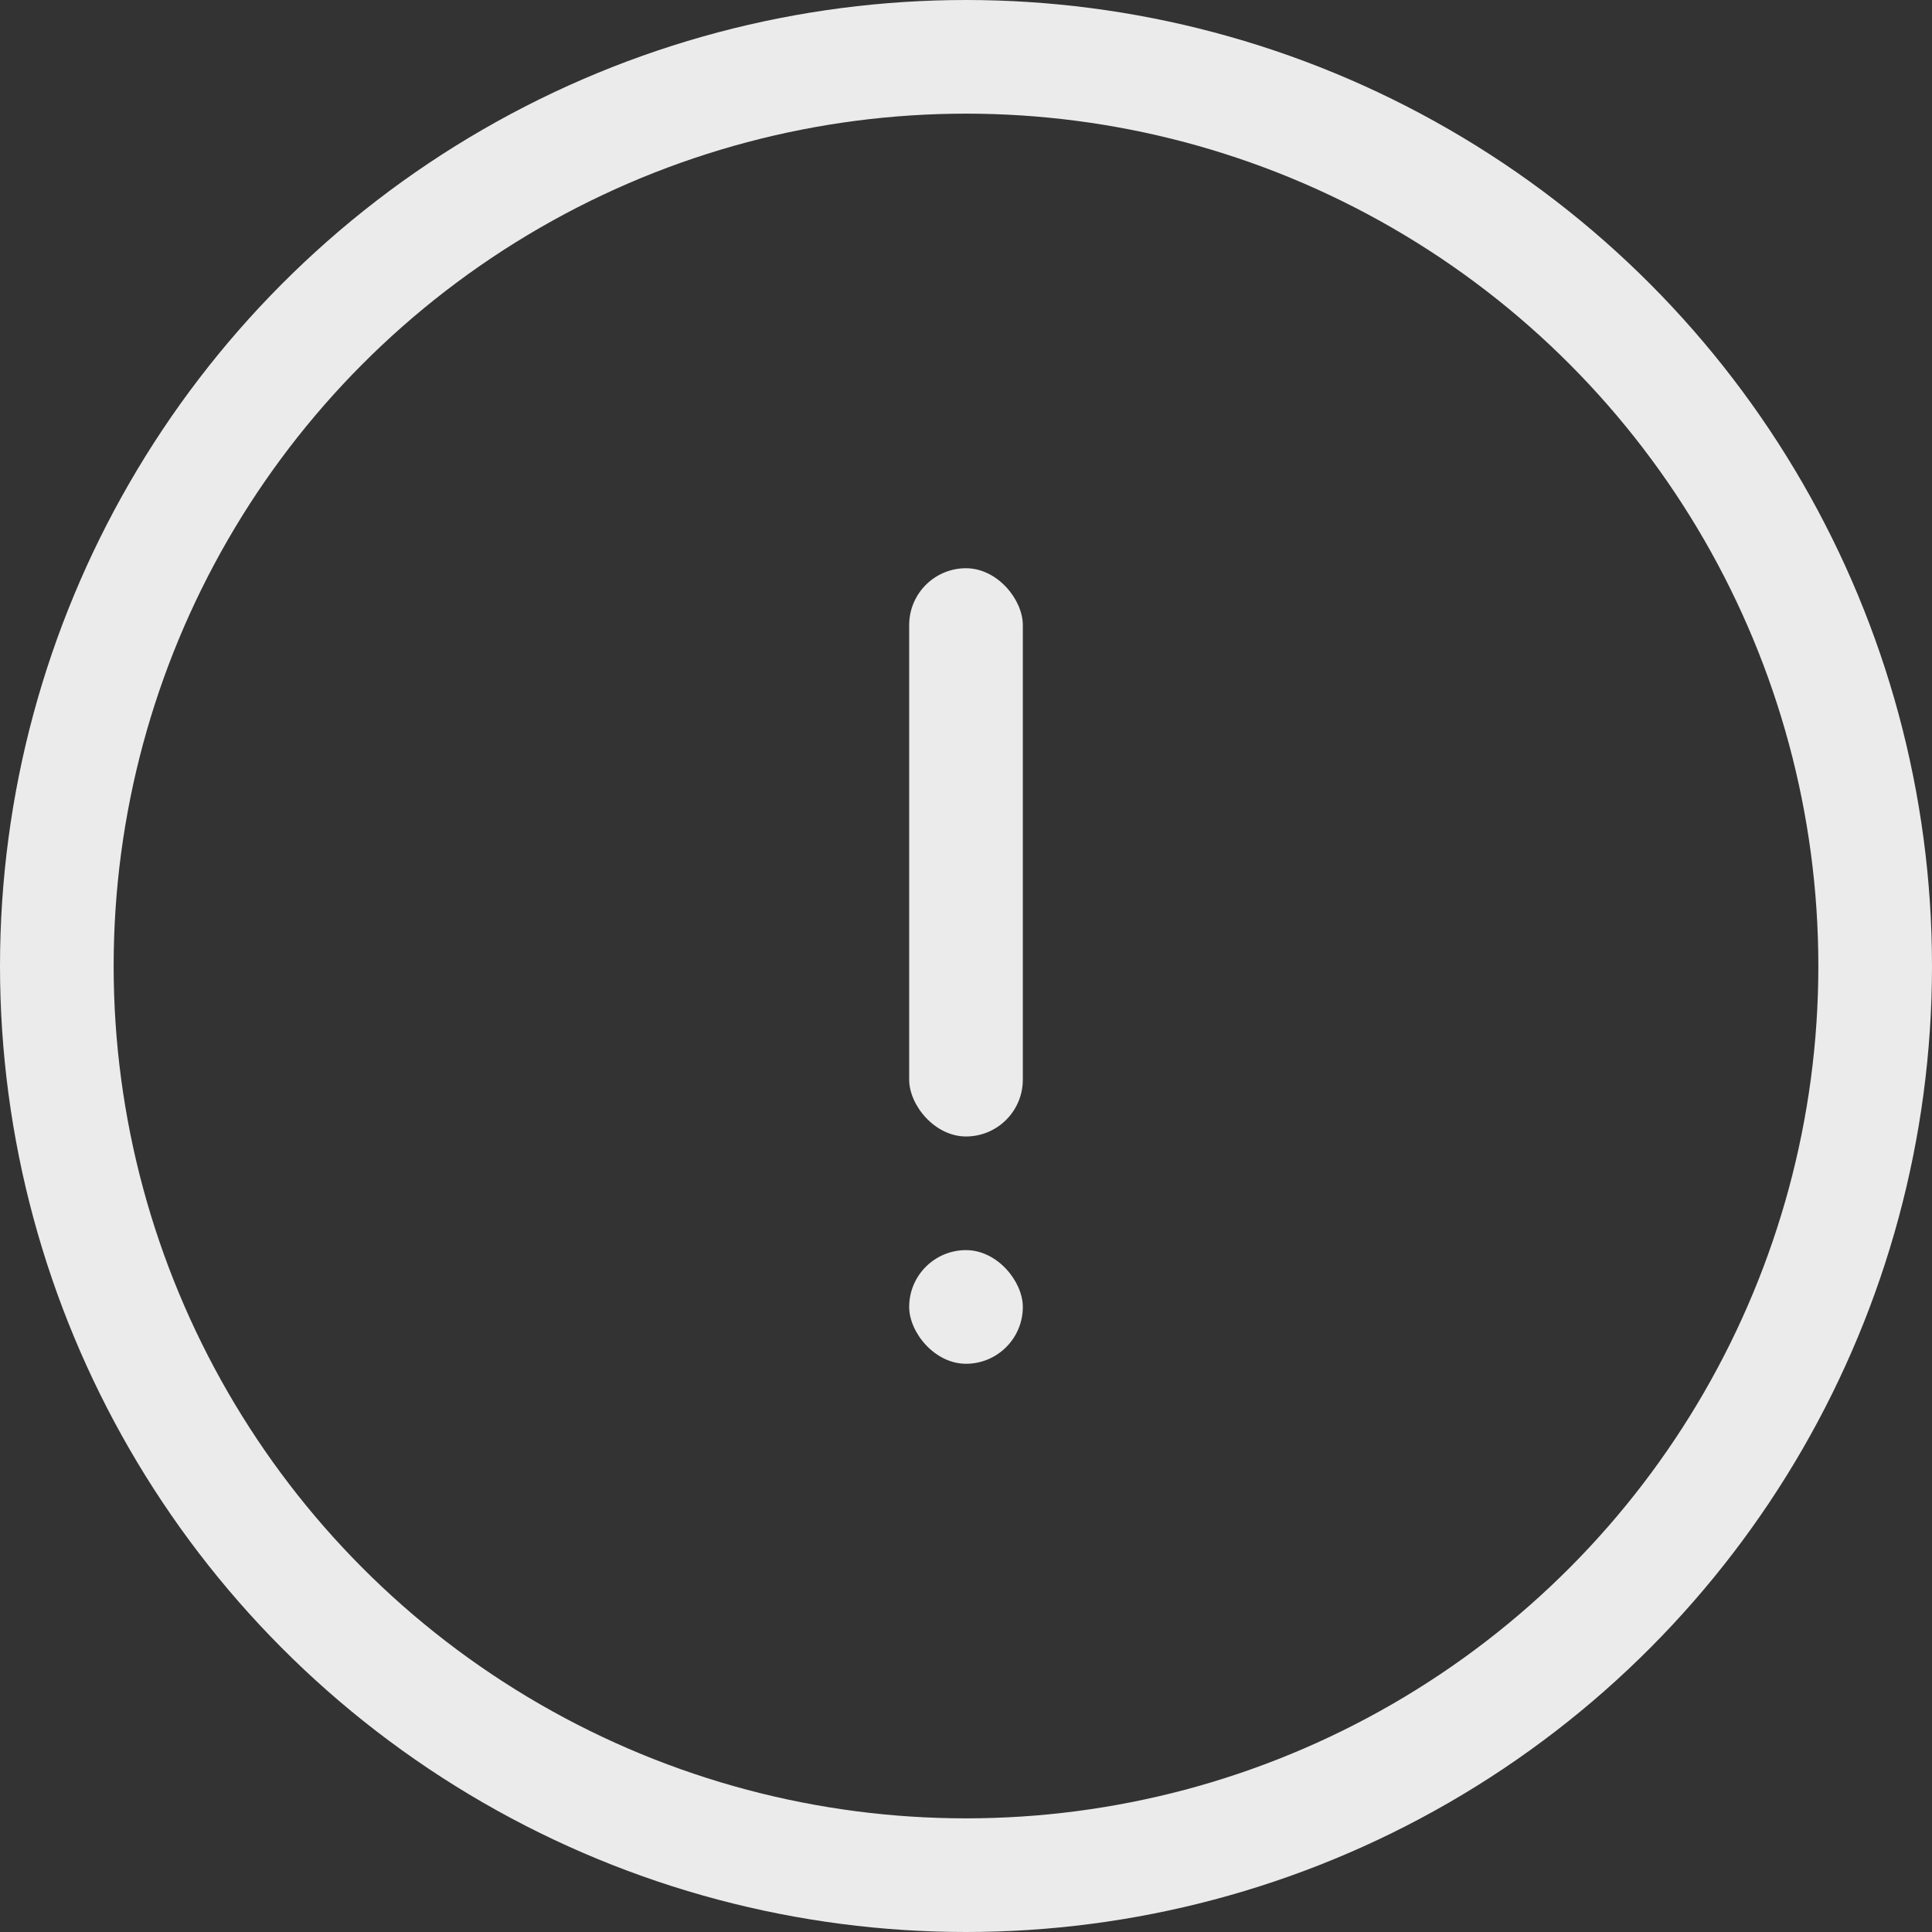 <svg width="34" height="34" viewBox="0 0 34 34" xmlns="http://www.w3.org/2000/svg">
    <rect x="0" y="0" width="34" height="34" fill="#333333" stroke="none"/>
    <g fill="none" fill-rule="evenodd" opacity=".899">
        <circle stroke="#FFF" stroke-width="2" cx="17" cy="17" r="16"/>
        <rect fill="#FFF" x="16" y="10" width="2" height="10" rx="1"/>
        <rect fill="#FFF" x="16" y="22" width="2" height="2" rx="1"/>
    </g>
</svg>
